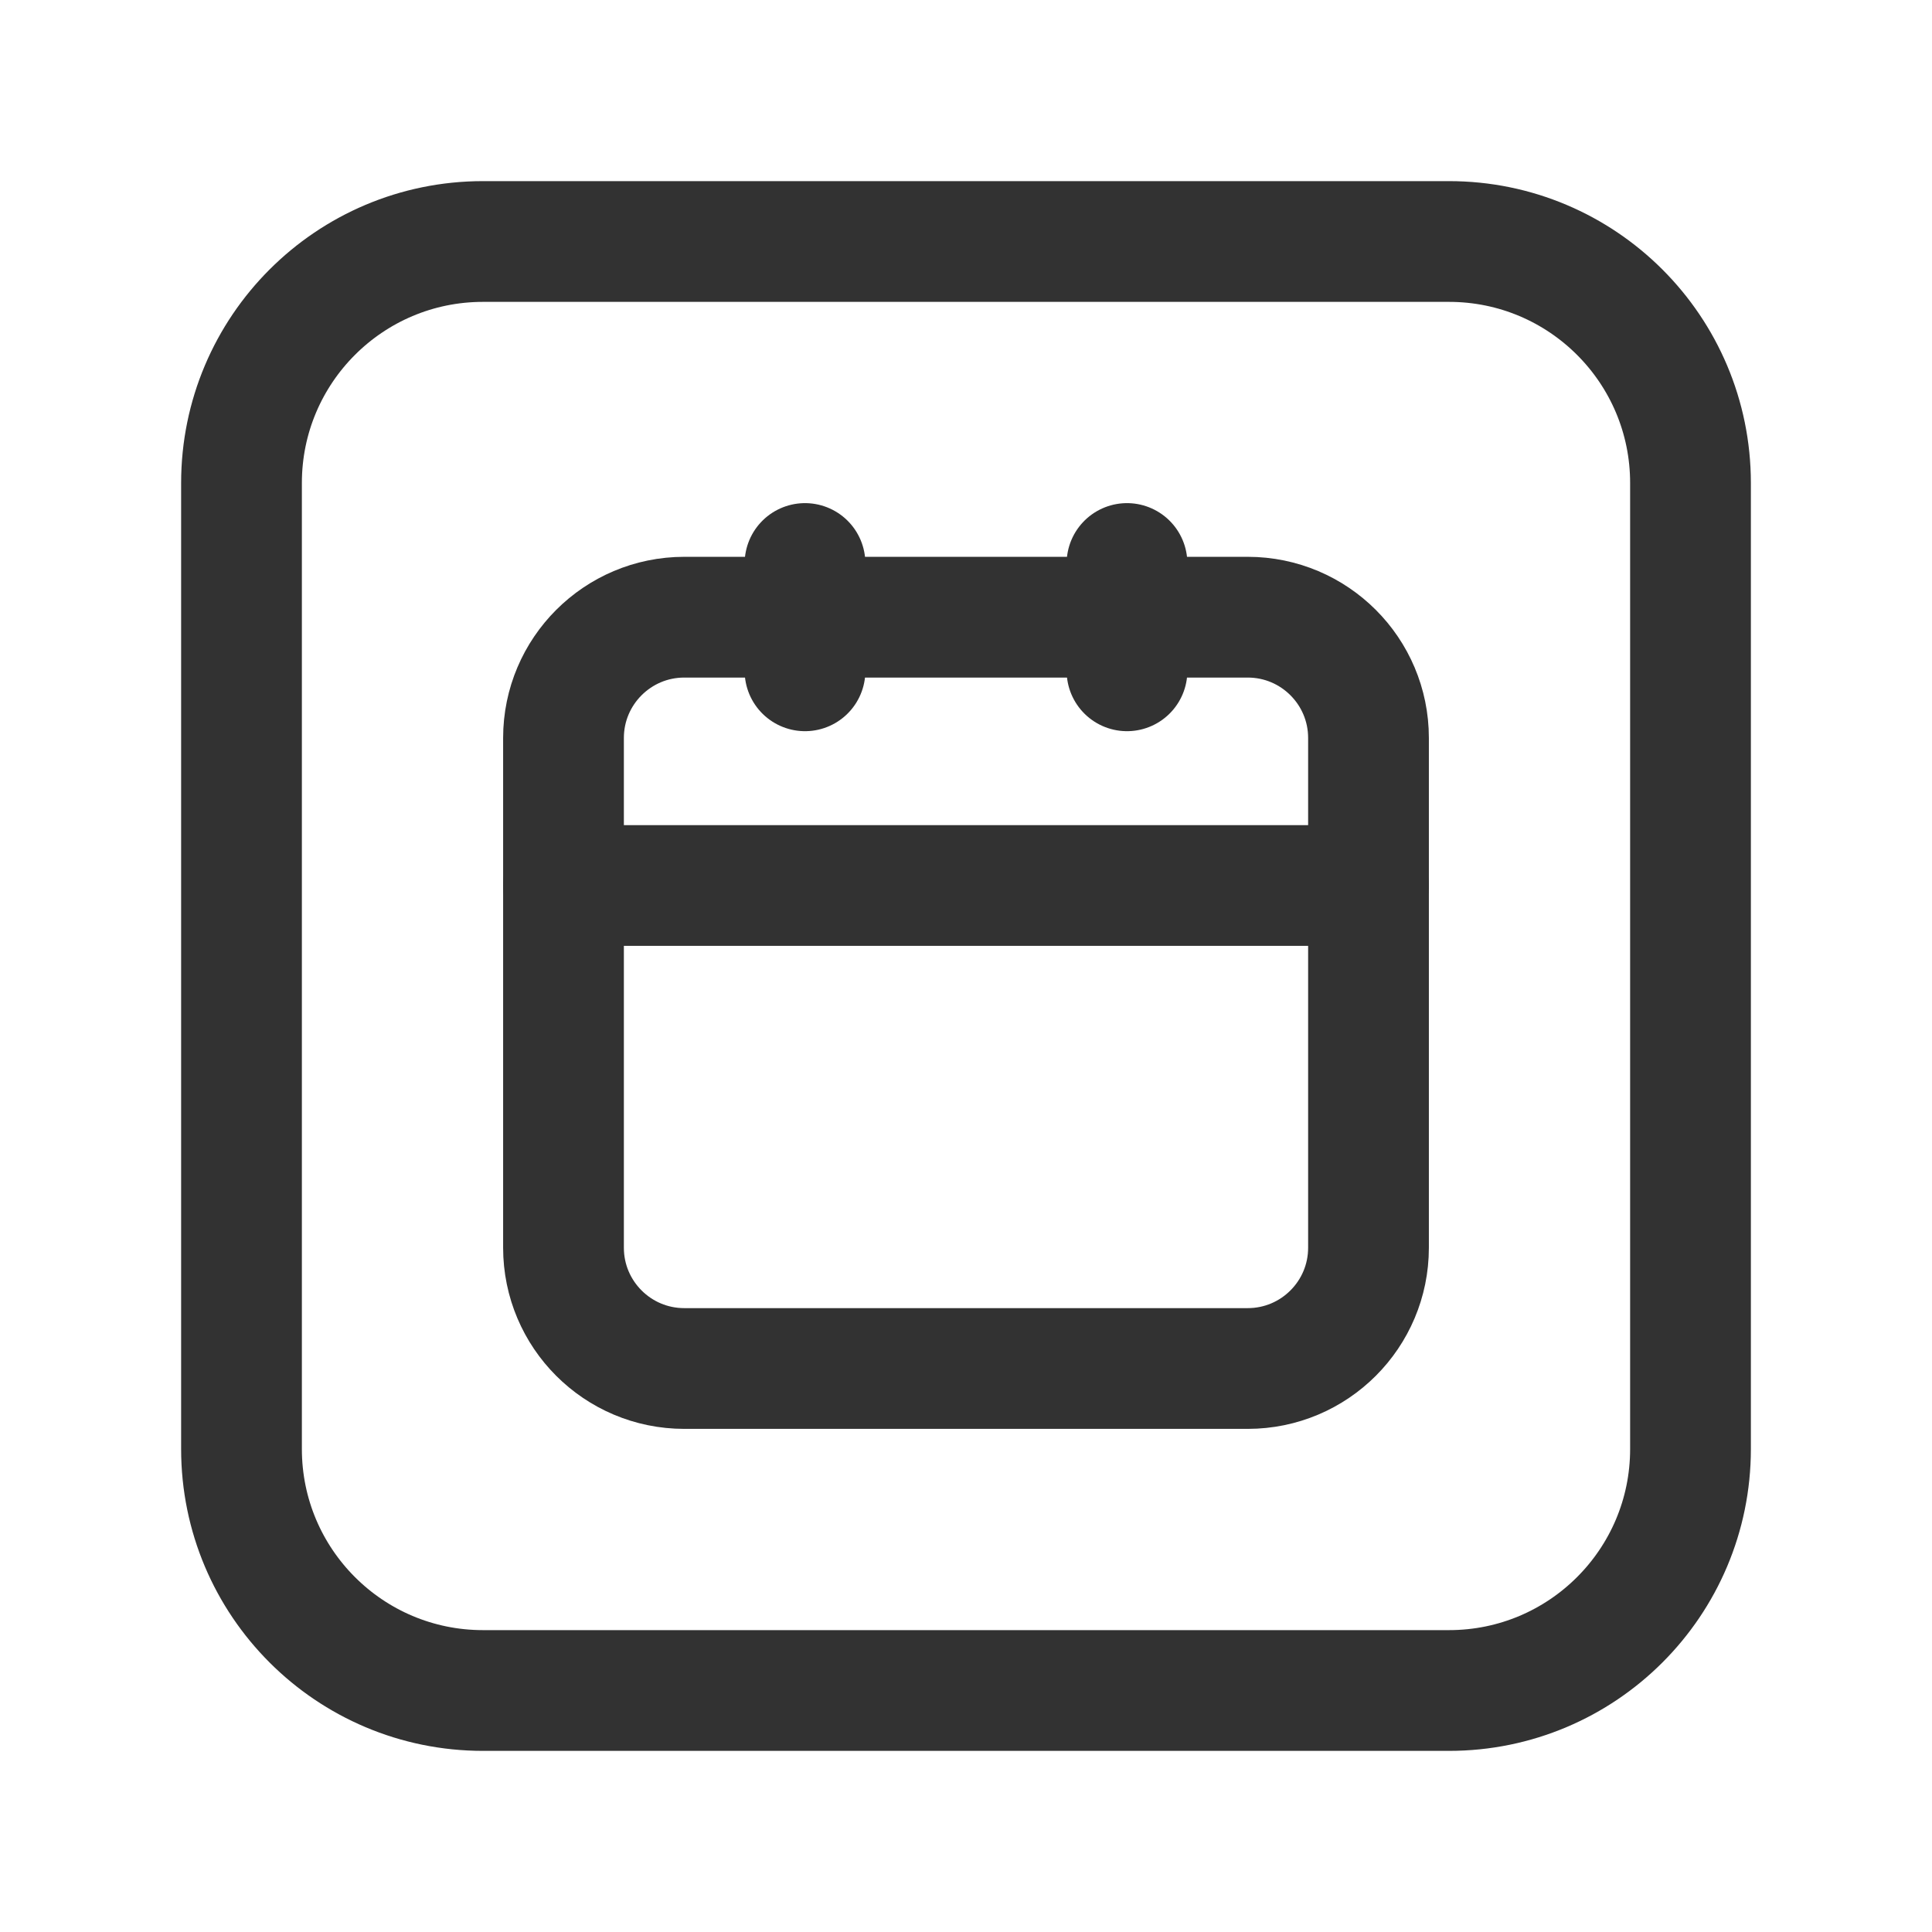 <?xml version="1.0" encoding="UTF-8"?><svg version="1.1" viewBox="0 0 24 24" xmlns="http://www.w3.org/2000/svg" xmlns:xlink="http://www.w3.org/1999/xlink"><g stroke-linecap="round" stroke-width="1.5" stroke="#323232" fill="none" stroke-linejoin="round"><path d="M7 11h10"></path><path d="M14 7v1.333"></path><path d="M10 7v1.333"></path><path d="M15.5 17h-7c-.828 0-1.5-.672-1.5-1.5v-6.333c0-.828.672-1.5 1.5-1.5h7c.828 0 1.5.672 1.5 1.5v6.333c0 .828-.672 1.5-1.5 1.5Z"></path><path d="M18 21h-12c-1.657 0-3-1.343-3-3v-12c0-1.657 1.343-3 3-3h12c1.657 0 3 1.343 3 3v12c0 1.657-1.343 3-3 3Z"></path></g><path fill="none" d="M0 0h24v24h-24v-24Z"></path></svg>